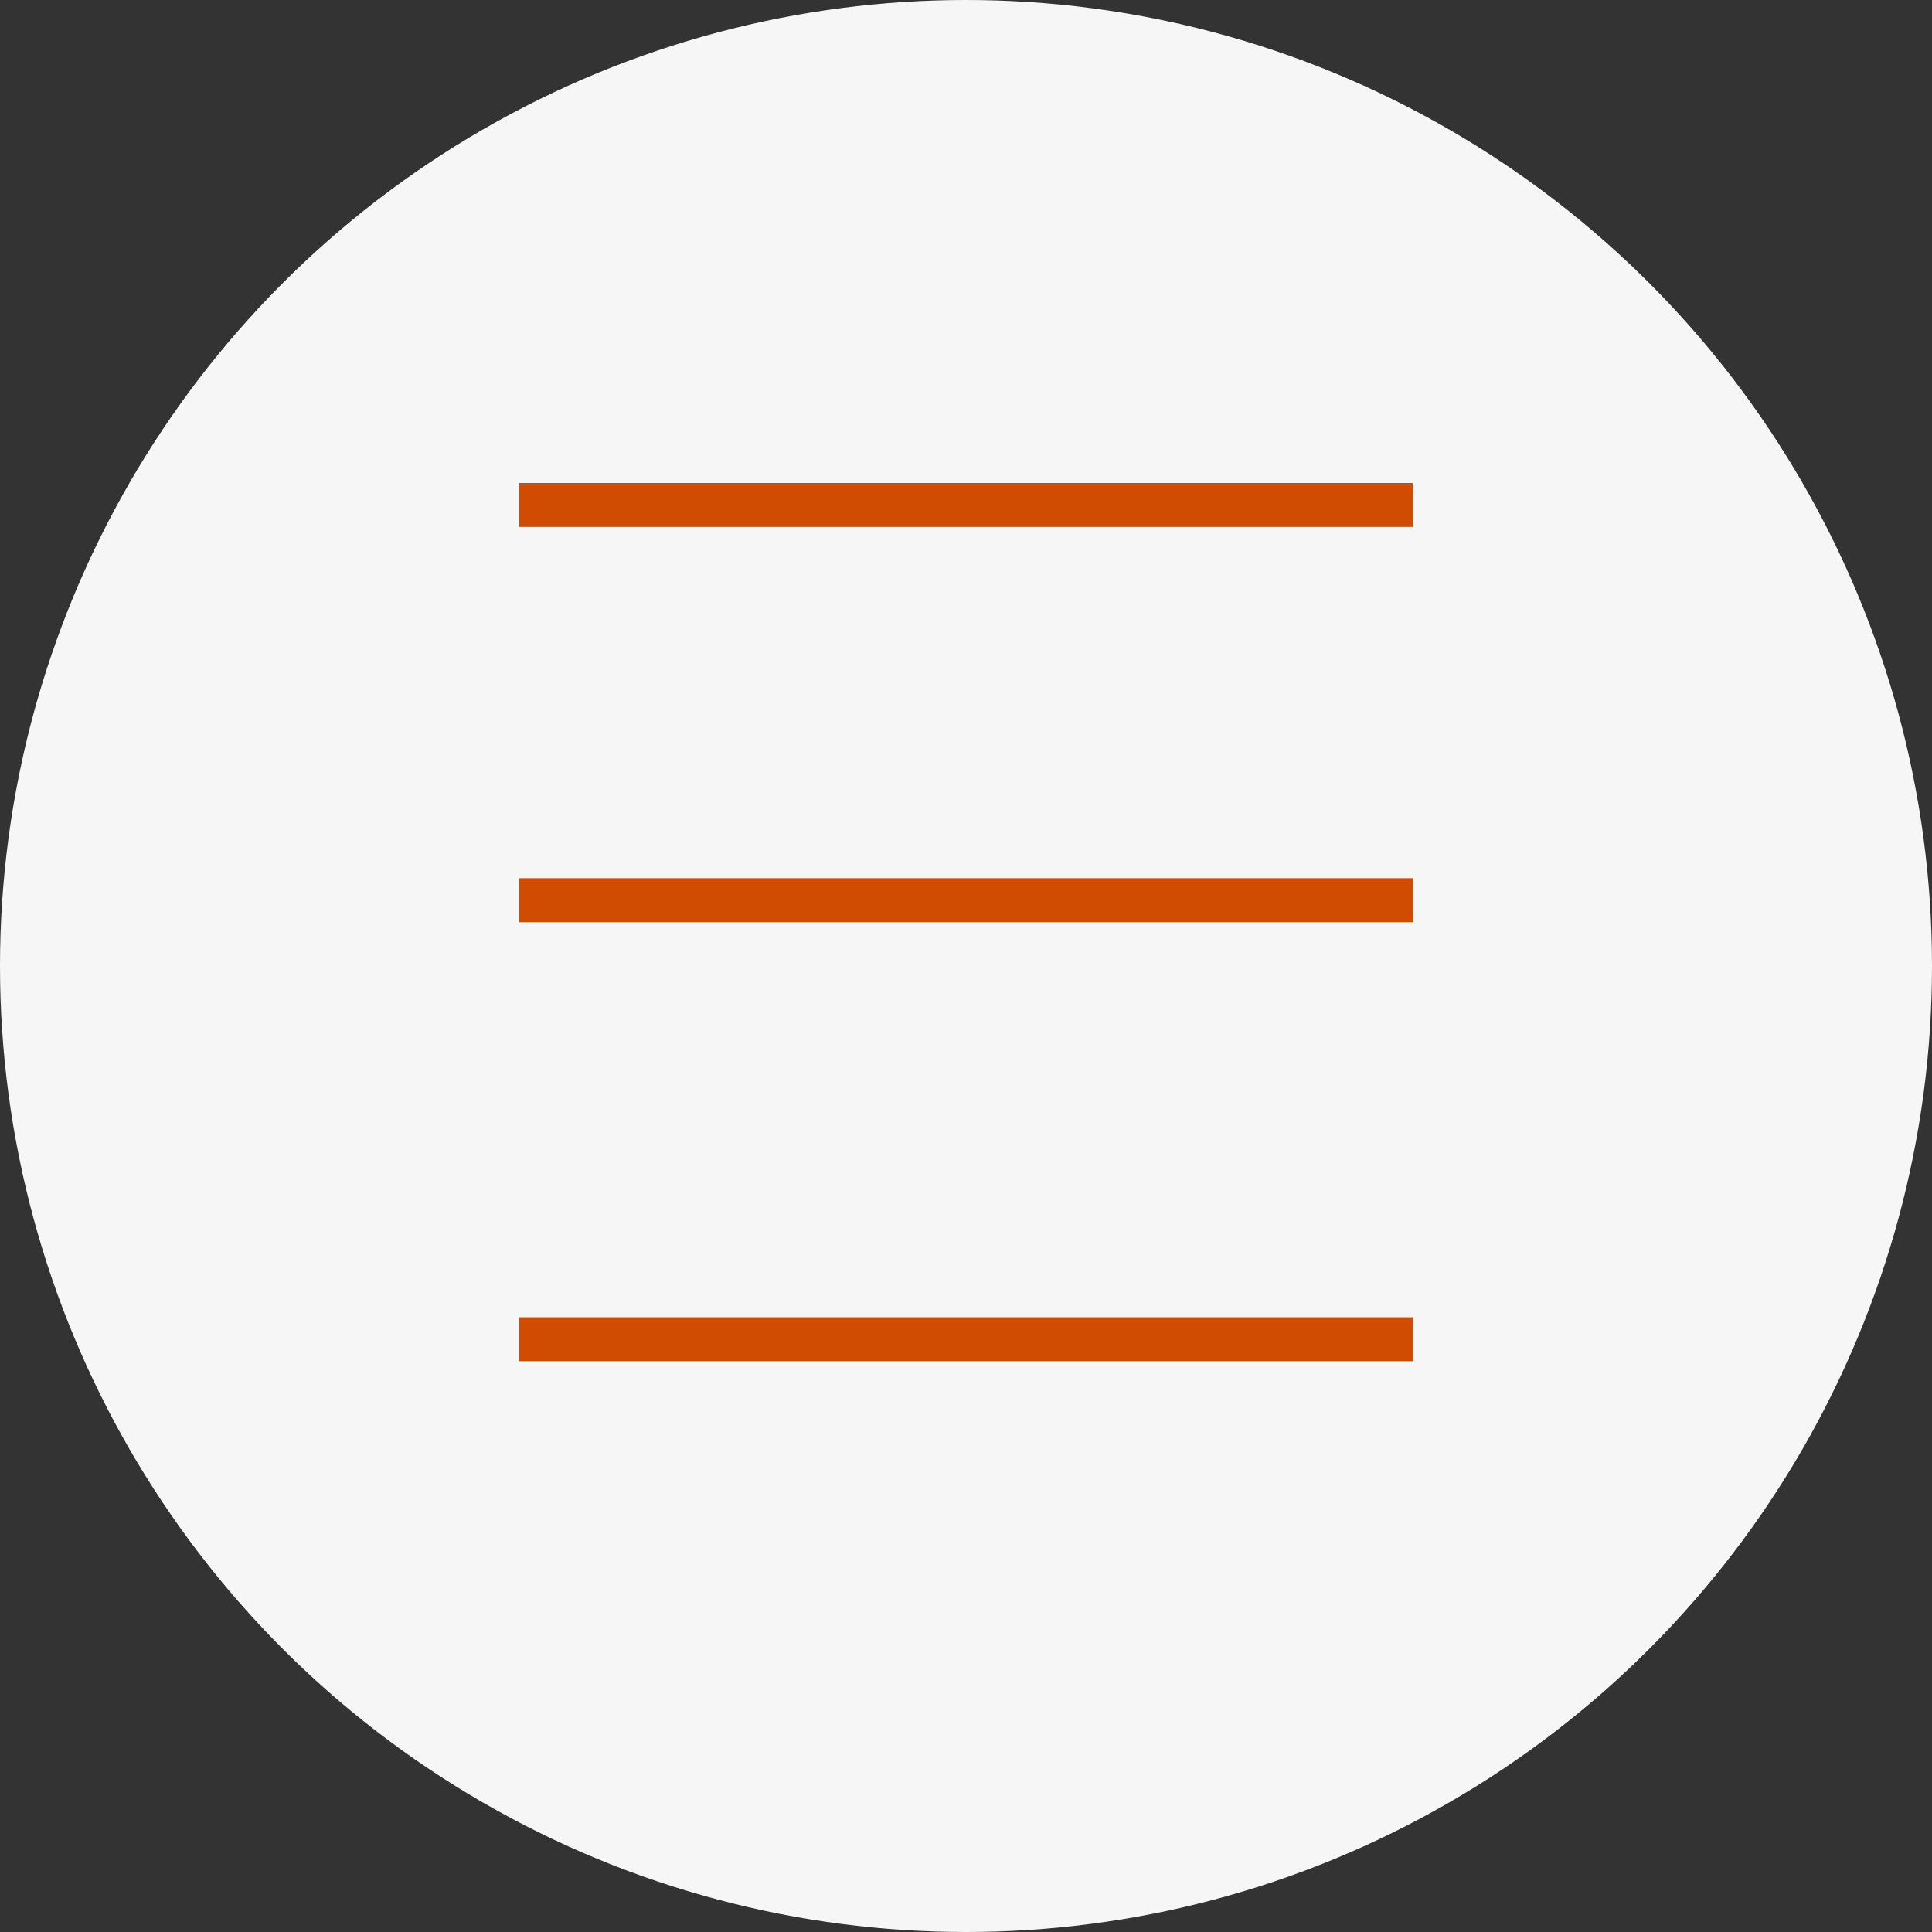 <?xml version="1.0" encoding="UTF-8"?>
<svg width="44px" height="44px" viewBox="0 0 44 44" version="1.1" xmlns="http://www.w3.org/2000/svg" xmlns:xlink="http://www.w3.org/1999/xlink">
    <rect x="0" y="0" width="44" height="44" fill="#333333" stroke="none"/>
    <!-- Generator: Sketch 52.4 (67378) - http://www.bohemiancoding.com/sketch -->
    <title>1_Selected</title>
    <desc>Created with Sketch.</desc>
    <g id="1_Selected" stroke="none" stroke-width="1" fill="none" fill-rule="evenodd">
        <circle id="active" fill="#F6F6F6" fill-rule="nonzero" cx="22" cy="22" r="22"></circle>
        <g id="iconList" transform="translate(12, 11)" fill-rule="nonzero" stroke="#D04C02" stroke-linecap="square">
            <path d="M0.323,0.5 L19.677,0.5" id="Line-9"></path>
            <path d="M0.323,9.5 L19.677,9.5" id="Line-9-Copy"></path>
            <path d="M0.323,19.5 L19.677,19.5" id="Line-9-Copy-2"></path>
        </g>
    </g>
</svg>